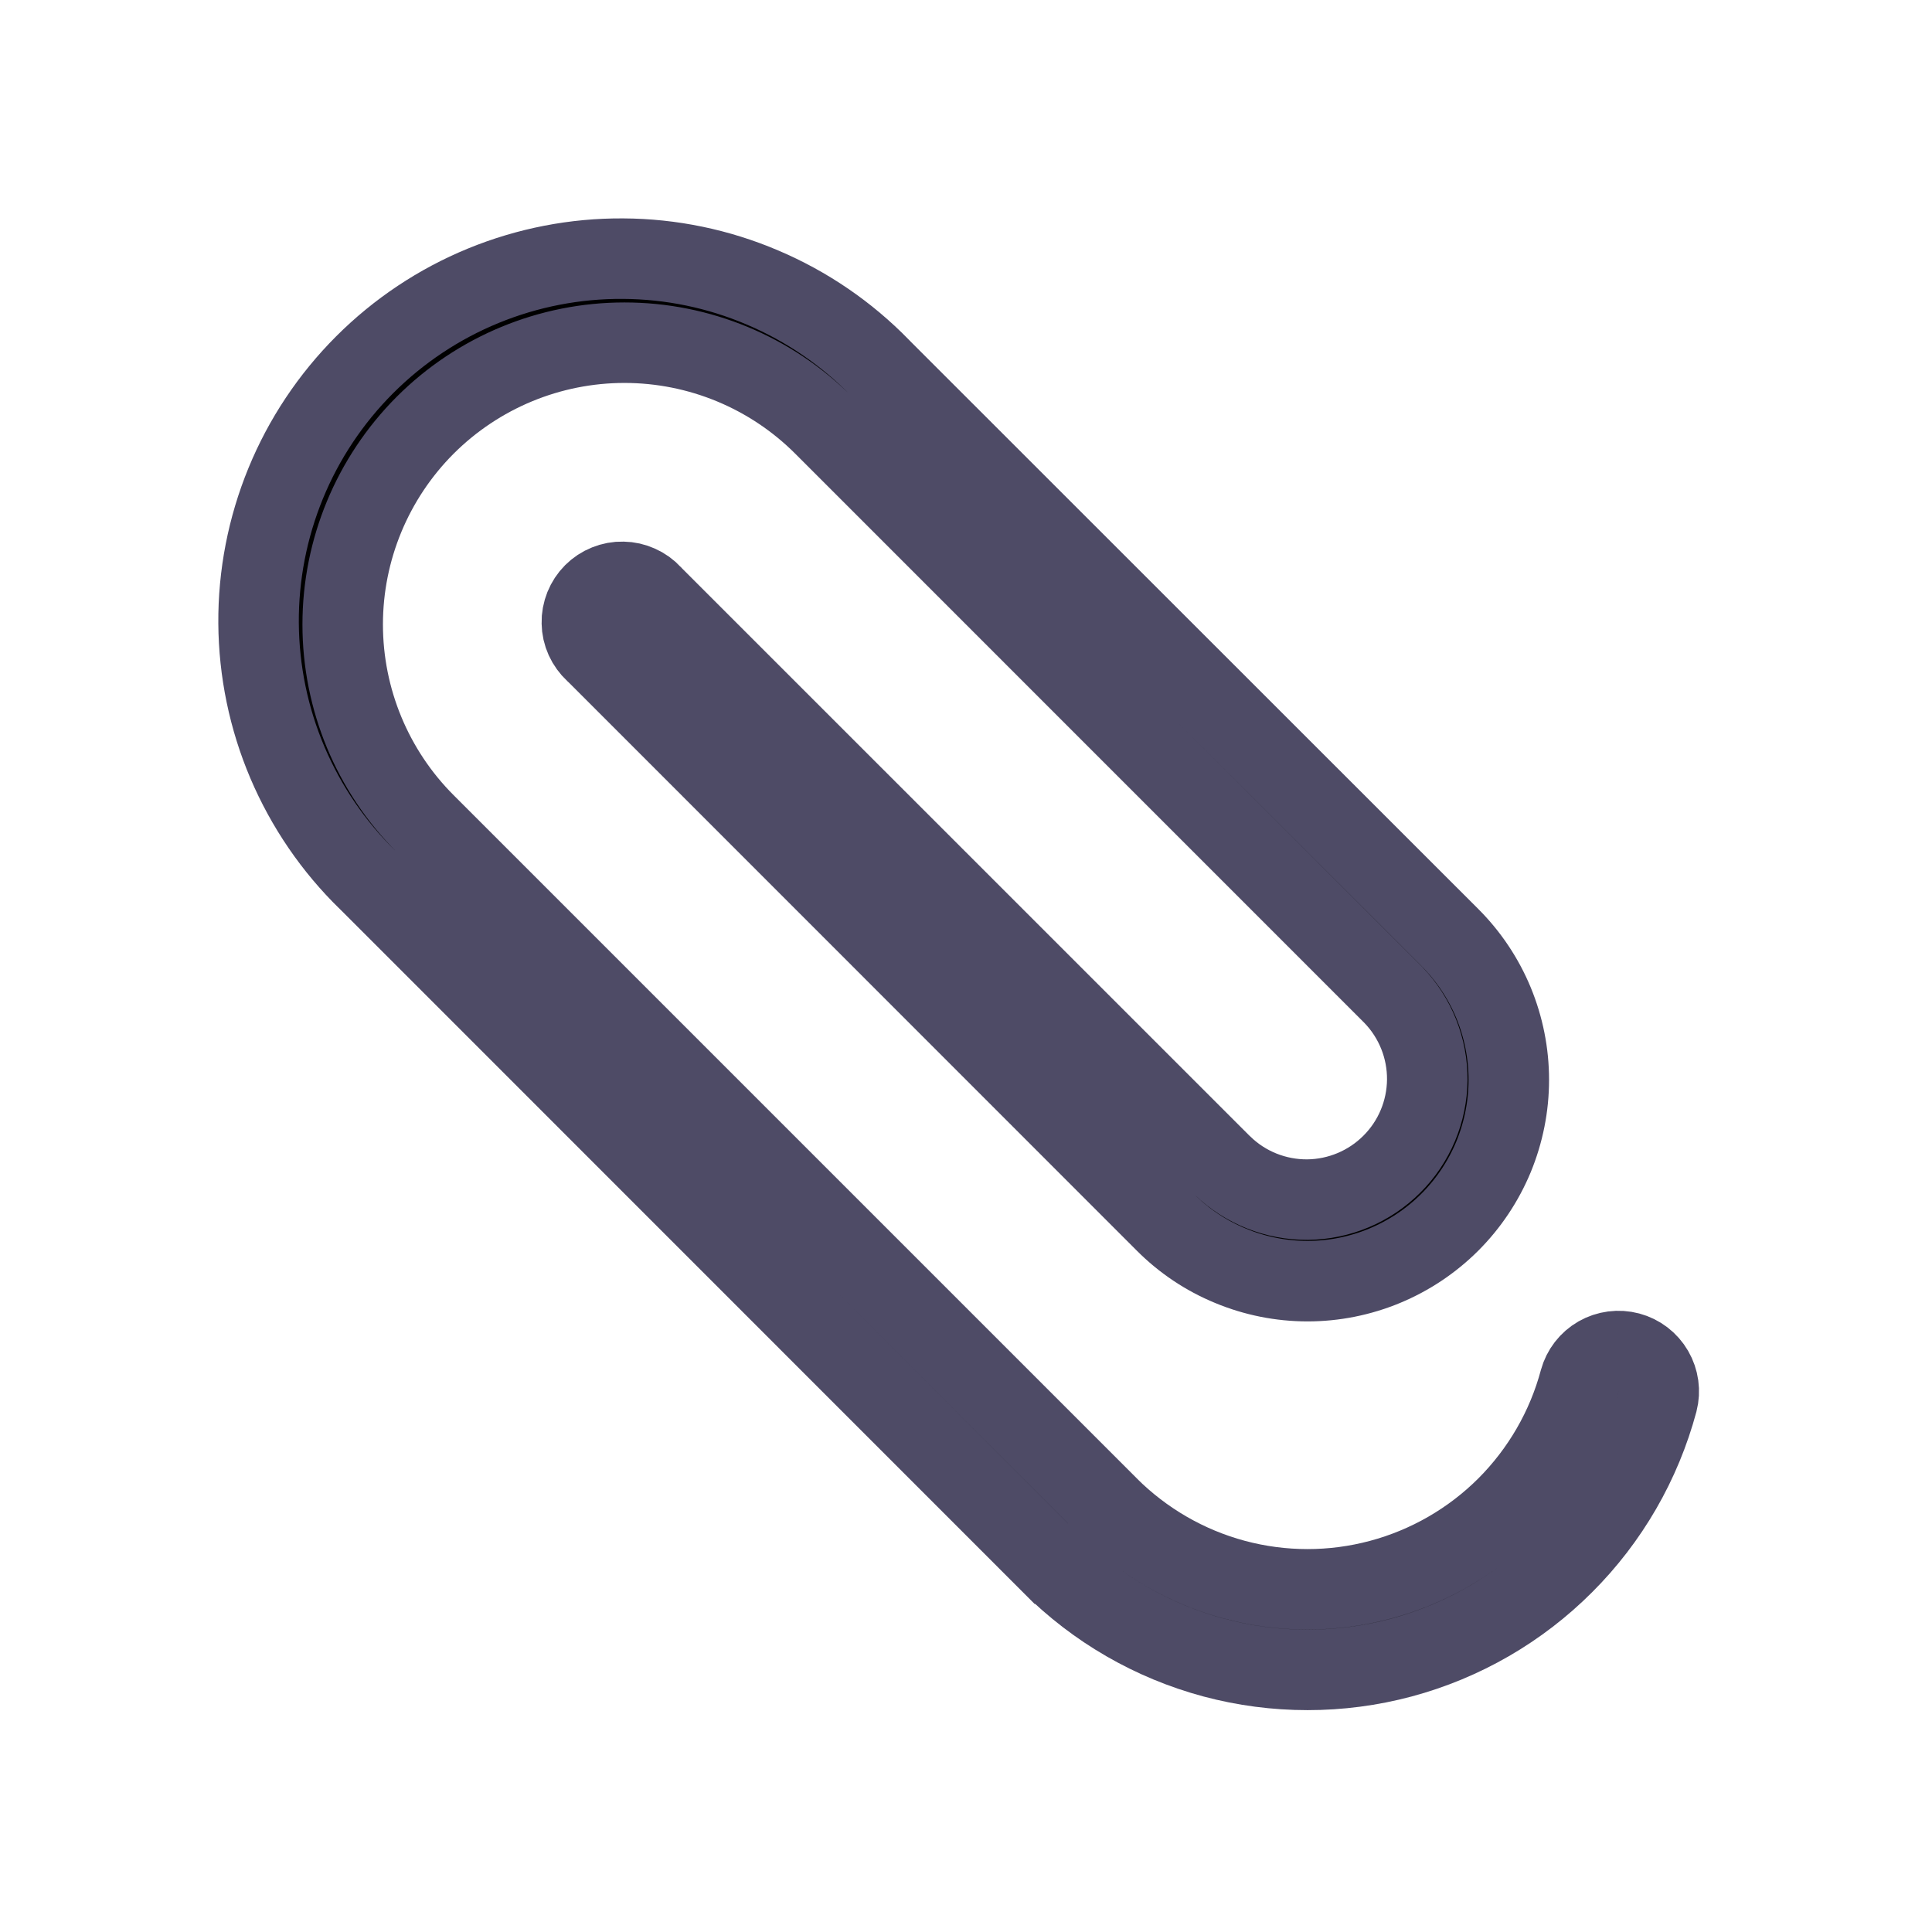 <svg width="24" height="24" viewBox="0 0 24 24" fill="none" xmlns="http://www.w3.org/2000/svg">
<g id="Paperclip">
<path id="Vector" d="M4.576 10.939L4.576 10.939L4.571 10.935C4.144 10.519 3.805 10.023 3.571 9.474C3.338 8.926 3.216 8.337 3.212 7.741C3.208 7.146 3.323 6.555 3.549 6.004C3.775 5.453 4.109 4.952 4.53 4.531C4.951 4.11 5.452 3.776 6.003 3.55C6.554 3.324 7.145 3.209 7.74 3.213C8.336 3.216 8.925 3.338 9.473 3.572C10.022 3.805 10.518 4.144 10.934 4.571L10.934 4.571L10.938 4.576L18.011 11.646C18.011 11.646 18.011 11.646 18.011 11.646C18.243 11.878 18.427 12.153 18.553 12.457C18.678 12.76 18.743 13.085 18.743 13.414C18.743 13.742 18.678 14.067 18.553 14.371C18.427 14.674 18.243 14.95 18.011 15.182C17.779 15.414 17.503 15.598 17.2 15.724C16.896 15.85 16.571 15.915 16.243 15.915C15.914 15.915 15.589 15.85 15.286 15.724C14.982 15.599 14.707 15.415 14.475 15.182C14.475 15.182 14.475 15.182 14.475 15.182L7.405 8.11L7.397 8.103L7.389 8.096C7.34 8.05 7.3 7.995 7.272 7.934C7.244 7.872 7.229 7.806 7.228 7.738C7.226 7.671 7.239 7.604 7.264 7.541C7.289 7.479 7.326 7.422 7.374 7.374C7.421 7.327 7.478 7.289 7.541 7.264C7.603 7.239 7.67 7.226 7.738 7.228C7.805 7.229 7.871 7.244 7.933 7.272C7.994 7.299 8.05 7.339 8.095 7.389L8.102 7.396L8.109 7.404L15.181 14.475L15.181 14.475L15.188 14.481C15.47 14.754 15.849 14.905 16.243 14.902C16.636 14.898 17.012 14.74 17.29 14.462C17.569 14.184 17.726 13.808 17.73 13.415C17.733 13.021 17.582 12.643 17.309 12.36L17.309 12.36L17.302 12.353L10.232 5.282L10.232 5.282C9.576 4.626 8.686 4.257 7.757 4.257C6.829 4.257 5.939 4.626 5.282 5.282C4.626 5.939 4.257 6.829 4.257 7.757C4.257 8.686 4.626 9.576 5.282 10.232L13.767 18.717C13.767 18.717 13.767 18.718 13.767 18.718C14.202 19.152 14.743 19.465 15.336 19.624C15.93 19.783 16.555 19.783 17.148 19.624C17.742 19.465 18.283 19.153 18.718 18.719C19.152 18.284 19.465 17.744 19.624 17.15C19.659 17.023 19.742 16.915 19.857 16.849C19.971 16.784 20.107 16.766 20.235 16.8C20.363 16.834 20.472 16.918 20.538 17.032C20.604 17.146 20.623 17.281 20.59 17.409C20.385 18.172 19.984 18.867 19.425 19.425C18.867 19.984 18.171 20.386 17.408 20.591C16.645 20.795 15.841 20.795 15.078 20.591C14.315 20.386 13.619 19.984 13.061 19.425L13.06 19.425L4.576 10.939Z" fill="black" stroke="#4E4B66"/>
</g>
</svg>
